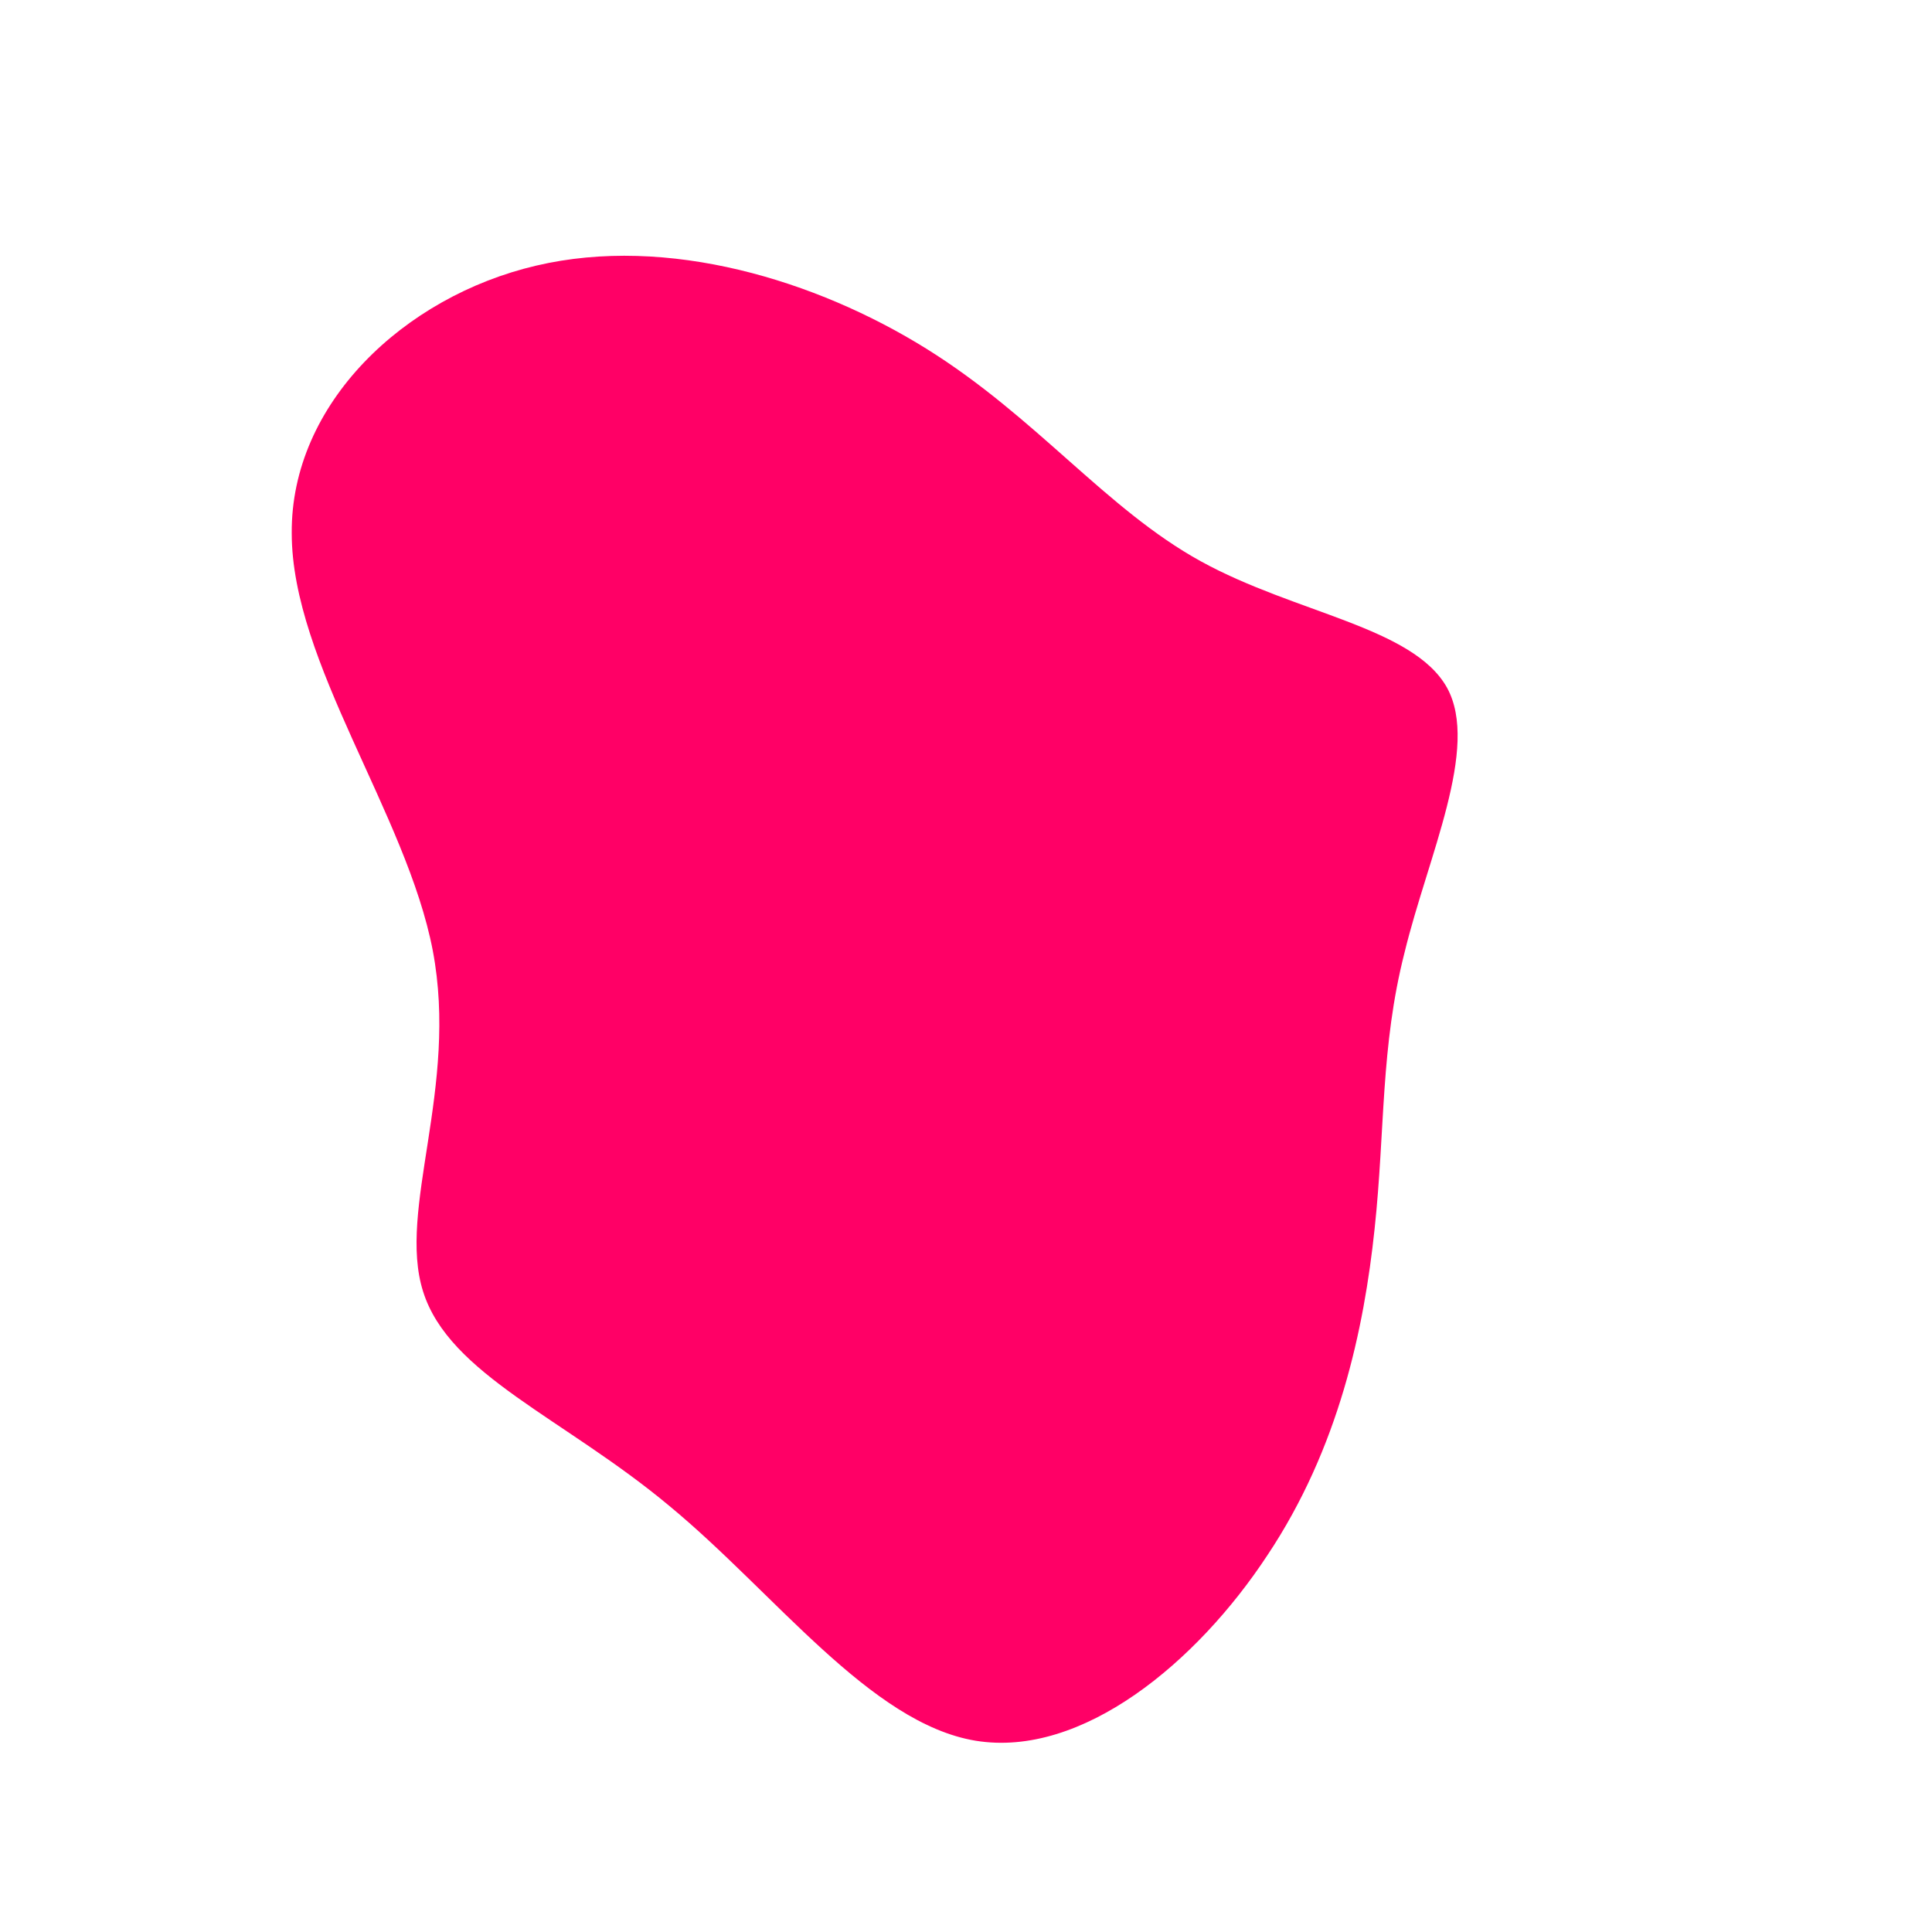<?xml version="1.0" standalone="no"?>
<svg viewBox="0 0 200 200" xmlns="http://www.w3.org/2000/svg">
  <path fill="#FF0066" d="M24.3,-41.9C34.1,-36.5,46.3,-35.1,49.8,-28.8C53.2,-22.6,47.8,-11.3,45.4,-1.4C42.9,8.4,43.4,16.9,42.3,27.2C41.2,37.6,38.6,49.9,31.2,61C23.9,72.1,12,82,1,80.2C-9.9,78.4,-19.8,64.9,-30.7,55.9C-41.6,46.8,-53.5,42.3,-56.2,33.7C-58.9,25.2,-52.5,12.6,-55.2,-1.6C-57.9,-15.7,-69.8,-31.4,-69.8,-44.8C-69.9,-58.2,-58.2,-69.3,-44.5,-72.5C-30.9,-75.7,-15.5,-71,-4.1,-63.9C7.3,-56.8,14.5,-47.3,24.3,-41.9Z" transform="translate(100 100)" />
</svg>
